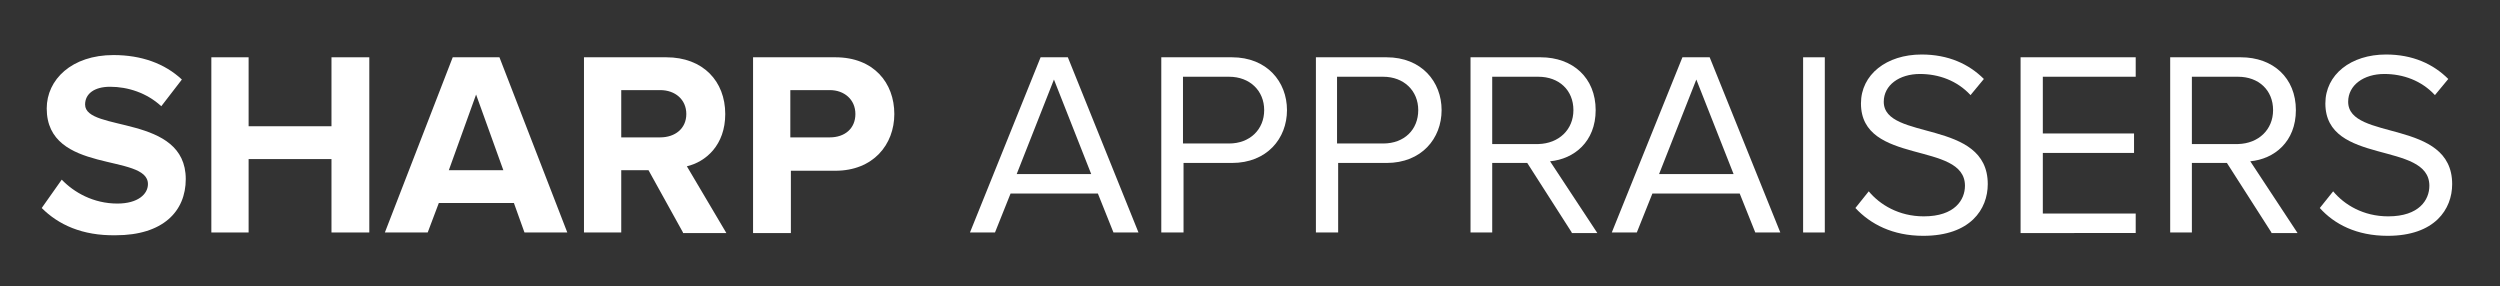 <?xml version="1.0" encoding="utf-8"?>
<!-- Generator: Adobe Illustrator 19.0.0, SVG Export Plug-In . SVG Version: 6.00 Build 0)  -->
<svg version="1.1" id="Layer_1" xmlns="http://www.w3.org/2000/svg" xmlns:xlink="http://www.w3.org/1999/xlink" x="0px" y="0px"
	 viewBox="0 0 449.5 51.5" style="enable-background:new 0 0 449.5 51.5;" xml:space="preserve">
<rect x="0" y="0" width="449.5" height="51.5" fill="#333333" stroke="none"/>
<style type="text/css">
	.st0{fill:#FFFFFF;}
</style>
<g id="XMLID_2_">
	<path id="XMLID_29_" class="st0" d="M7.5,37.4l3.6-5.1c2.2,2.3,5.7,4.3,10,4.3c3.7,0,5.5-1.7,5.5-3.5c0-5.6-18.2-1.7-18.2-13.6
		c0-5.2,4.5-9.6,12-9.6c5,0,9.2,1.5,12.3,4.4L29,19.1c-2.6-2.4-6-3.5-9.2-3.5c-2.9,0-4.5,1.3-4.5,3.2c0,5,18.1,1.7,18.1,13.4
		c0,5.8-4.1,10.1-12.6,10.1C14.8,42.4,10.5,40.4,7.5,37.4z"/>
	<path id="XMLID_31_" class="st0" d="M59.6,41.8V28.6H44.7v13.2H38V10.3h6.7v12.4h14.9V10.3h6.8v31.5H59.6z"/>
	<path id="XMLID_33_" class="st0" d="M94.3,41.8l-1.9-5.3H78.9l-2,5.3h-7.7l12.2-31.5h8.4L102,41.8H94.3z M85.6,17l-4.9,13.6h9.8
		L85.6,17z"/>
	<path id="XMLID_36_" class="st0" d="M122.8,41.8l-6.2-11.2h-4.9v11.2h-6.7V10.3h14.8c6.6,0,10.6,4.3,10.6,10.2
		c0,5.6-3.5,8.6-6.9,9.4l7.1,12H122.8z M123.4,20.5c0-2.6-2-4.3-4.7-4.3h-7v8.5h7C121.4,24.7,123.4,23.1,123.4,20.5z"/>
	<path id="XMLID_39_" class="st0" d="M135.4,41.8V10.3h14.8c6.9,0,10.6,4.6,10.6,10.2c0,5.5-3.8,10.2-10.6,10.2h-8v11.2H135.4z
		 M153.8,20.5c0-2.6-2-4.3-4.6-4.3h-7.1v8.5h7.1C151.9,24.7,153.8,23.1,153.8,20.5z"/>
	<path id="XMLID_42_" class="st0" d="M200.2,41.8l-2.8-7h-15.7l-2.8,7h-4.5l12.7-31.5h4.9l12.7,31.5H200.2z M189.5,14.3l-6.7,17
		h13.4L189.5,14.3z"/>
	<path id="XMLID_45_" class="st0" d="M208.8,41.8V10.3h12.7c6.3,0,9.9,4.4,9.9,9.5s-3.6,9.5-9.9,9.5h-8.7v12.5H208.8z M227.3,19.8
		c0-3.5-2.6-6-6.3-6h-8.3v12h8.3C224.7,25.8,227.3,23.3,227.3,19.8z"/>
	<path id="XMLID_48_" class="st0" d="M236.6,41.8V10.3h12.7c6.3,0,9.9,4.4,9.9,9.5s-3.6,9.5-9.9,9.5h-8.7v12.5H236.6z M255,19.8
		c0-3.5-2.6-6-6.3-6h-8.3v12h8.3C252.5,25.8,255,23.3,255,19.8z"/>
	<path id="XMLID_51_" class="st0" d="M282.6,41.8l-8-12.5h-6.3v12.5h-3.9V10.3H277c5.8,0,9.9,3.7,9.9,9.5c0,5.7-3.9,8.8-8.2,9.2
		l8.5,12.9H282.6z M282.9,19.8c0-3.6-2.6-6-6.3-6h-8.3v12.1h8.3C280.3,25.8,282.9,23.3,282.9,19.8z"/>
	<path id="XMLID_54_" class="st0" d="M315.6,41.8l-2.8-7h-15.7l-2.8,7h-4.5l12.7-31.5h4.9l12.7,31.5H315.6z M305,14.3l-6.7,17h13.4
		L305,14.3z"/>
	<path id="XMLID_57_" class="st0" d="M324.2,41.8V10.3h3.9v31.5H324.2z"/>
	<path id="XMLID_59_" class="st0" d="M333.6,37.4l2.4-3c2,2.4,5.4,4.5,9.9,4.5c5.6,0,7.4-3,7.4-5.5c0-8.1-18.7-3.6-18.7-14.8
		c0-5.2,4.6-8.8,10.9-8.8c4.8,0,8.5,1.7,11.2,4.4l-2.4,2.9c-2.4-2.6-5.7-3.8-9.1-3.8c-3.7,0-6.5,2-6.5,5c0,7.1,18.7,3,18.7,14.8
		c0,4.5-3.1,9.3-11.6,9.3C340.3,42.4,336.3,40.3,333.6,37.4z"/>
	<path id="XMLID_61_" class="st0" d="M363.3,41.8V10.3h20.7v3.5h-16.7v10.2h16.4v3.5h-16.4v10.9h16.7v3.5H363.3z"/>
	<path id="XMLID_63_" class="st0" d="M408.4,41.8l-8-12.5h-6.3v12.5h-3.9V10.3h12.7c5.8,0,9.9,3.7,9.9,9.5c0,5.7-3.9,8.8-8.2,9.2
		l8.5,12.9H408.4z M408.7,19.8c0-3.6-2.6-6-6.3-6h-8.3v12.1h8.3C406.1,25.8,408.7,23.3,408.7,19.8z"/>
	<path id="XMLID_66_" class="st0" d="M417.1,37.4l2.4-3c2,2.4,5.4,4.5,9.9,4.5c5.6,0,7.4-3,7.4-5.5c0-8.1-18.7-3.6-18.7-14.8
		c0-5.2,4.6-8.8,10.9-8.8c4.8,0,8.5,1.7,11.2,4.4l-2.4,2.9c-2.4-2.6-5.7-3.8-9.1-3.8c-3.7,0-6.5,2-6.5,5c0,7.1,18.7,3,18.7,14.8
		c0,4.5-3.1,9.3-11.6,9.3C423.7,42.4,419.7,40.3,417.1,37.4z"/>
</g>
</svg>
